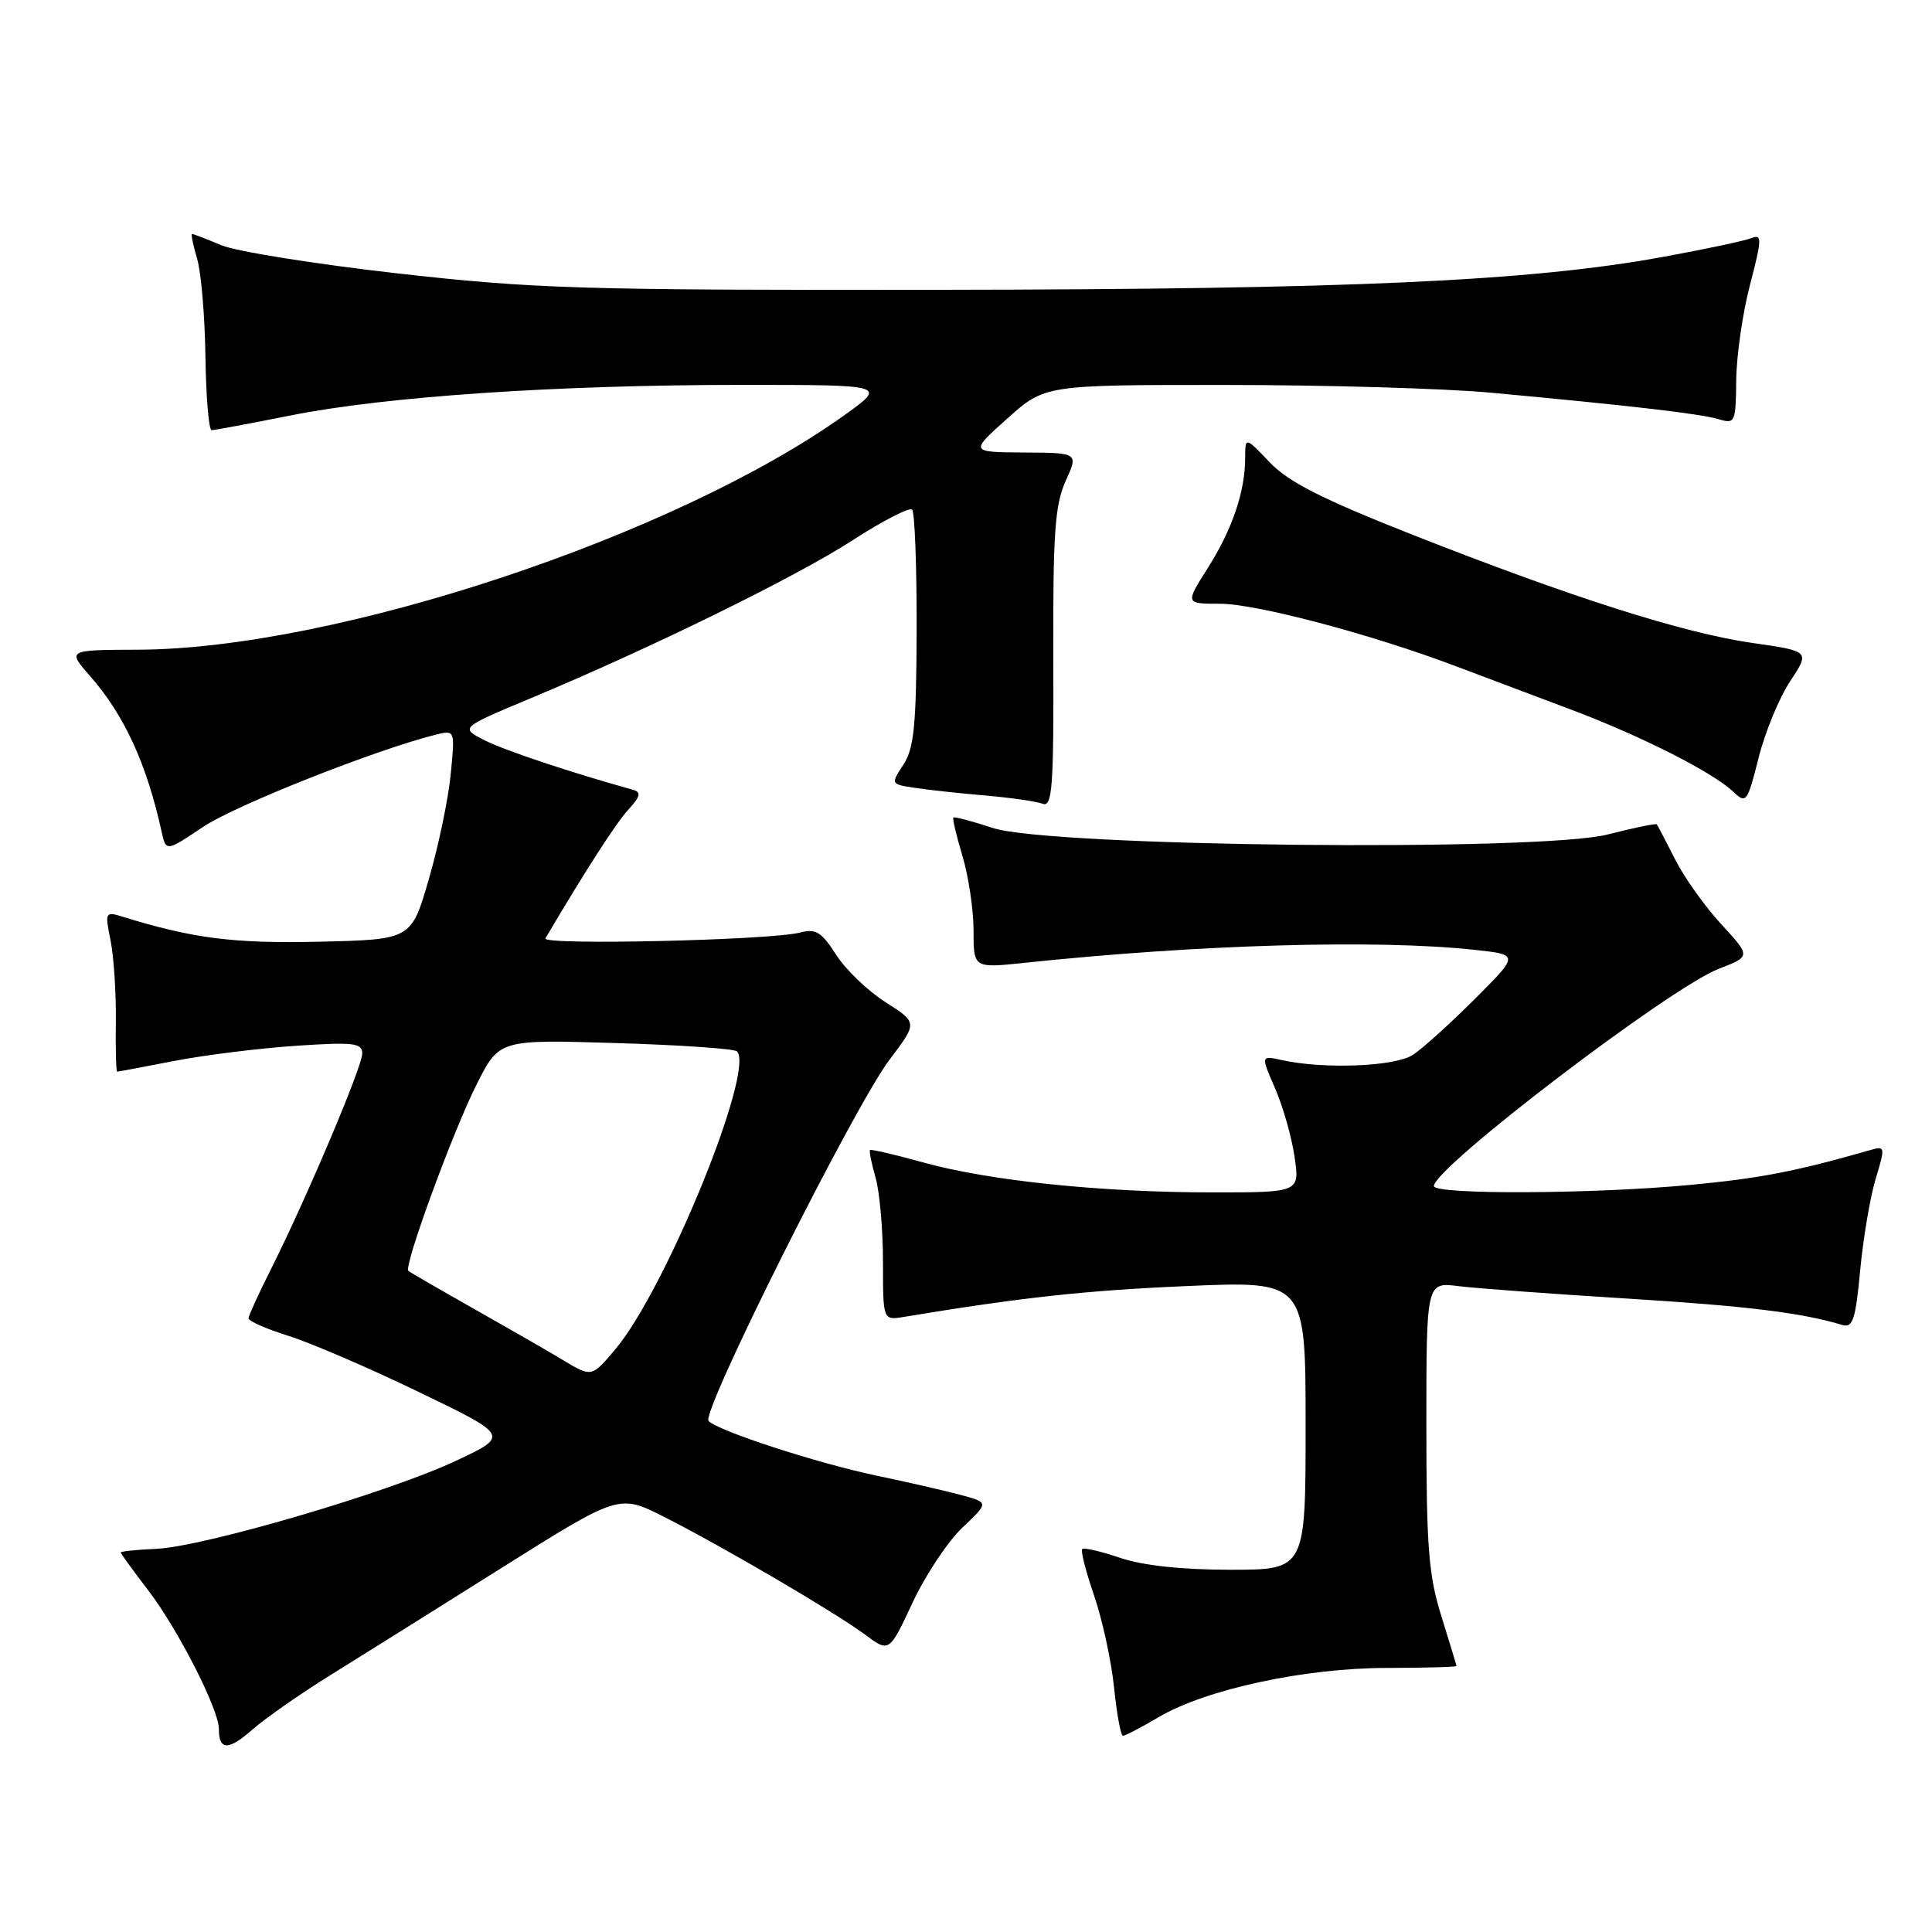 <?xml version="1.0" encoding="UTF-8" standalone="no"?>
<!DOCTYPE svg PUBLIC "-//W3C//DTD SVG 1.1//EN" "http://www.w3.org/Graphics/SVG/1.1/DTD/svg11.dtd" >
<svg xmlns="http://www.w3.org/2000/svg" xmlns:xlink="http://www.w3.org/1999/xlink" version="1.1" viewBox="0 0 256 256">
 <g >
 <path fill="currentColor"
d=" M 43.77 221.97 C 47.73 219.51 57.96 213.11 66.49 207.74 C 82.02 197.98 82.02 197.98 87.97 200.98 C 95.76 204.92 110.66 213.65 114.66 216.62 C 117.83 218.97 117.83 218.97 120.93 212.34 C 122.64 208.69 125.61 204.22 127.54 202.40 C 131.05 199.09 131.05 199.09 127.27 198.08 C 125.20 197.52 120.17 196.37 116.10 195.52 C 108.26 193.87 95.24 189.64 93.89 188.29 C 92.83 187.23 113.14 146.68 117.87 140.41 C 121.59 135.50 121.59 135.50 117.34 132.80 C 115.00 131.31 112.05 128.48 110.79 126.51 C 108.86 123.49 108.10 123.02 106.00 123.57 C 102.09 124.59 71.71 125.28 72.27 124.34 C 77.61 115.29 81.62 109.06 83.26 107.28 C 84.85 105.55 84.99 104.97 83.90 104.66 C 75.53 102.33 66.89 99.44 64.23 98.10 C 60.96 96.44 60.96 96.44 70.23 92.56 C 86.33 85.84 105.46 76.45 112.97 71.59 C 116.96 69.01 120.51 67.18 120.86 67.53 C 121.21 67.88 121.48 75.04 121.46 83.44 C 121.42 96.09 121.12 99.16 119.71 101.31 C 118.01 103.91 118.01 103.91 121.26 104.40 C 123.04 104.67 127.24 105.13 130.58 105.41 C 133.93 105.70 137.33 106.19 138.15 106.50 C 139.43 107.00 139.63 104.39 139.57 87.29 C 139.51 70.71 139.78 66.89 141.20 63.75 C 142.90 60.00 142.90 60.00 135.70 59.96 C 128.50 59.91 128.50 59.91 133.47 55.46 C 138.45 51.00 138.45 51.00 162.47 51.01 C 175.69 51.01 191.45 51.47 197.50 52.03 C 216.01 53.74 225.40 54.83 227.75 55.55 C 229.90 56.20 230.00 55.98 230.06 50.37 C 230.09 47.14 230.91 41.44 231.89 37.71 C 233.47 31.65 233.49 30.99 232.08 31.55 C 231.21 31.90 225.96 33.02 220.42 34.03 C 202.81 37.26 178.95 38.34 124.50 38.40 C 77.03 38.46 70.78 38.27 52.71 36.23 C 41.83 35.00 31.31 33.32 29.34 32.50 C 27.37 31.67 25.62 31.00 25.45 31.00 C 25.28 31.00 25.58 32.46 26.11 34.25 C 26.65 36.04 27.15 41.89 27.22 47.25 C 27.30 52.61 27.67 57.00 28.04 57.00 C 28.42 57.00 33.17 56.11 38.61 55.03 C 51.17 52.53 73.82 51.00 98.32 51.00 C 117.47 51.00 117.47 51.00 111.99 54.94 C 89.61 71.00 44.40 86.02 18.23 86.09 C 8.90 86.12 8.90 86.12 11.94 89.59 C 16.46 94.73 19.43 101.19 21.41 110.18 C 22.00 112.86 22.00 112.86 26.89 109.58 C 31.10 106.74 49.69 99.37 57.69 97.36 C 60.30 96.71 60.30 96.71 59.72 102.60 C 59.41 105.85 58.10 112.10 56.82 116.50 C 54.50 124.50 54.50 124.50 42.30 124.78 C 30.96 125.04 25.58 124.36 16.18 121.45 C 13.95 120.76 13.89 120.88 14.65 124.61 C 15.08 126.75 15.39 131.54 15.35 135.25 C 15.30 138.96 15.38 142.00 15.52 142.00 C 15.67 142.00 19.10 141.36 23.14 140.57 C 27.19 139.79 34.44 138.89 39.25 138.57 C 46.88 138.06 48.00 138.20 48.00 139.60 C 48.00 141.35 40.56 158.91 35.87 168.24 C 34.28 171.40 32.96 174.29 32.93 174.67 C 32.91 175.04 35.28 176.09 38.20 177.00 C 41.11 177.91 48.90 181.26 55.50 184.45 C 67.50 190.24 67.50 190.24 60.38 193.58 C 51.50 197.76 26.95 204.96 20.69 205.23 C 18.11 205.34 16.00 205.56 16.00 205.71 C 16.00 205.86 17.64 208.12 19.65 210.74 C 23.57 215.86 29.00 226.50 29.00 229.08 C 29.00 231.96 30.25 231.99 33.43 229.19 C 35.16 227.67 39.82 224.42 43.77 221.97 Z  M 153.58 227.50 C 159.87 223.82 172.89 221.02 183.75 221.01 C 188.84 221.00 192.99 220.89 192.99 220.75 C 192.98 220.61 192.08 217.65 190.99 214.16 C 189.30 208.77 189.00 204.99 189.00 188.85 C 189.00 169.88 189.00 169.88 193.25 170.42 C 195.59 170.71 205.60 171.45 215.50 172.06 C 231.48 173.05 238.74 173.94 244.13 175.57 C 245.50 175.98 245.88 174.82 246.48 168.35 C 246.88 164.11 247.80 158.65 248.53 156.22 C 249.84 151.88 249.82 151.81 247.68 152.43 C 237.89 155.23 233.22 156.13 224.04 157.00 C 211.19 158.22 190.00 158.32 190.00 157.16 C 190.00 154.72 221.31 130.85 227.75 128.37 C 232.00 126.73 232.00 126.73 228.07 122.46 C 225.91 120.12 223.15 116.24 221.95 113.85 C 220.74 111.46 219.65 109.38 219.53 109.23 C 219.40 109.09 216.48 109.69 213.04 110.57 C 204.00 112.88 139.08 112.20 131.55 109.71 C 128.82 108.81 126.48 108.19 126.33 108.33 C 126.19 108.48 126.73 110.78 127.54 113.46 C 128.34 116.13 129.00 120.56 129.00 123.30 C 129.00 128.29 129.00 128.29 135.75 127.58 C 158.83 125.14 182.53 124.46 195.40 125.86 C 201.30 126.50 201.30 126.50 195.40 132.39 C 192.16 135.63 188.47 138.96 187.21 139.78 C 184.86 141.32 175.48 141.70 169.91 140.48 C 167.05 139.85 167.05 139.85 168.94 144.18 C 169.98 146.55 171.15 150.64 171.53 153.25 C 172.23 158.00 172.23 158.00 160.72 158.00 C 145.98 158.00 131.15 156.47 122.41 154.05 C 118.63 153.00 115.42 152.25 115.28 152.39 C 115.15 152.52 115.48 154.17 116.02 156.06 C 116.56 157.94 117.00 162.97 117.00 167.22 C 117.00 174.95 117.00 174.95 119.75 174.50 C 135.31 171.92 143.83 170.99 157.25 170.41 C 173.00 169.73 173.00 169.73 173.00 188.87 C 173.00 208.00 173.00 208.00 163.03 208.00 C 156.60 208.00 151.43 207.44 148.44 206.43 C 145.89 205.56 143.63 205.04 143.40 205.26 C 143.18 205.49 143.89 208.27 144.98 211.44 C 146.07 214.62 147.26 220.09 147.62 223.61 C 147.98 227.12 148.51 230.00 148.80 230.00 C 149.09 230.00 151.24 228.88 153.58 227.50 Z  M 237.21 90.26 C 239.84 86.29 239.84 86.29 232.17 85.19 C 223.00 83.87 208.23 79.16 187.07 70.82 C 175.19 66.13 170.73 63.87 168.25 61.27 C 165.00 57.86 165.00 57.86 164.99 60.68 C 164.99 65.13 163.27 70.18 160.03 75.28 C 157.04 80.00 157.04 80.00 161.66 80.00 C 166.46 80.00 181.76 84.05 193.00 88.31 C 196.57 89.66 203.32 92.20 208.00 93.96 C 217.42 97.50 226.91 102.30 229.67 104.91 C 231.38 106.54 231.53 106.33 233.02 100.43 C 233.87 97.02 235.76 92.45 237.21 90.26 Z  M 74.50 180.16 C 72.85 179.16 67.67 176.18 63.00 173.54 C 58.33 170.90 54.33 168.59 54.11 168.40 C 53.46 167.82 60.01 149.92 63.17 143.66 C 66.16 137.74 66.16 137.74 81.58 138.21 C 90.07 138.46 97.30 138.96 97.65 139.31 C 100.08 141.75 88.21 170.85 81.56 178.75 C 78.38 182.53 78.42 182.52 74.50 180.16 Z "/>
</g>
</svg>